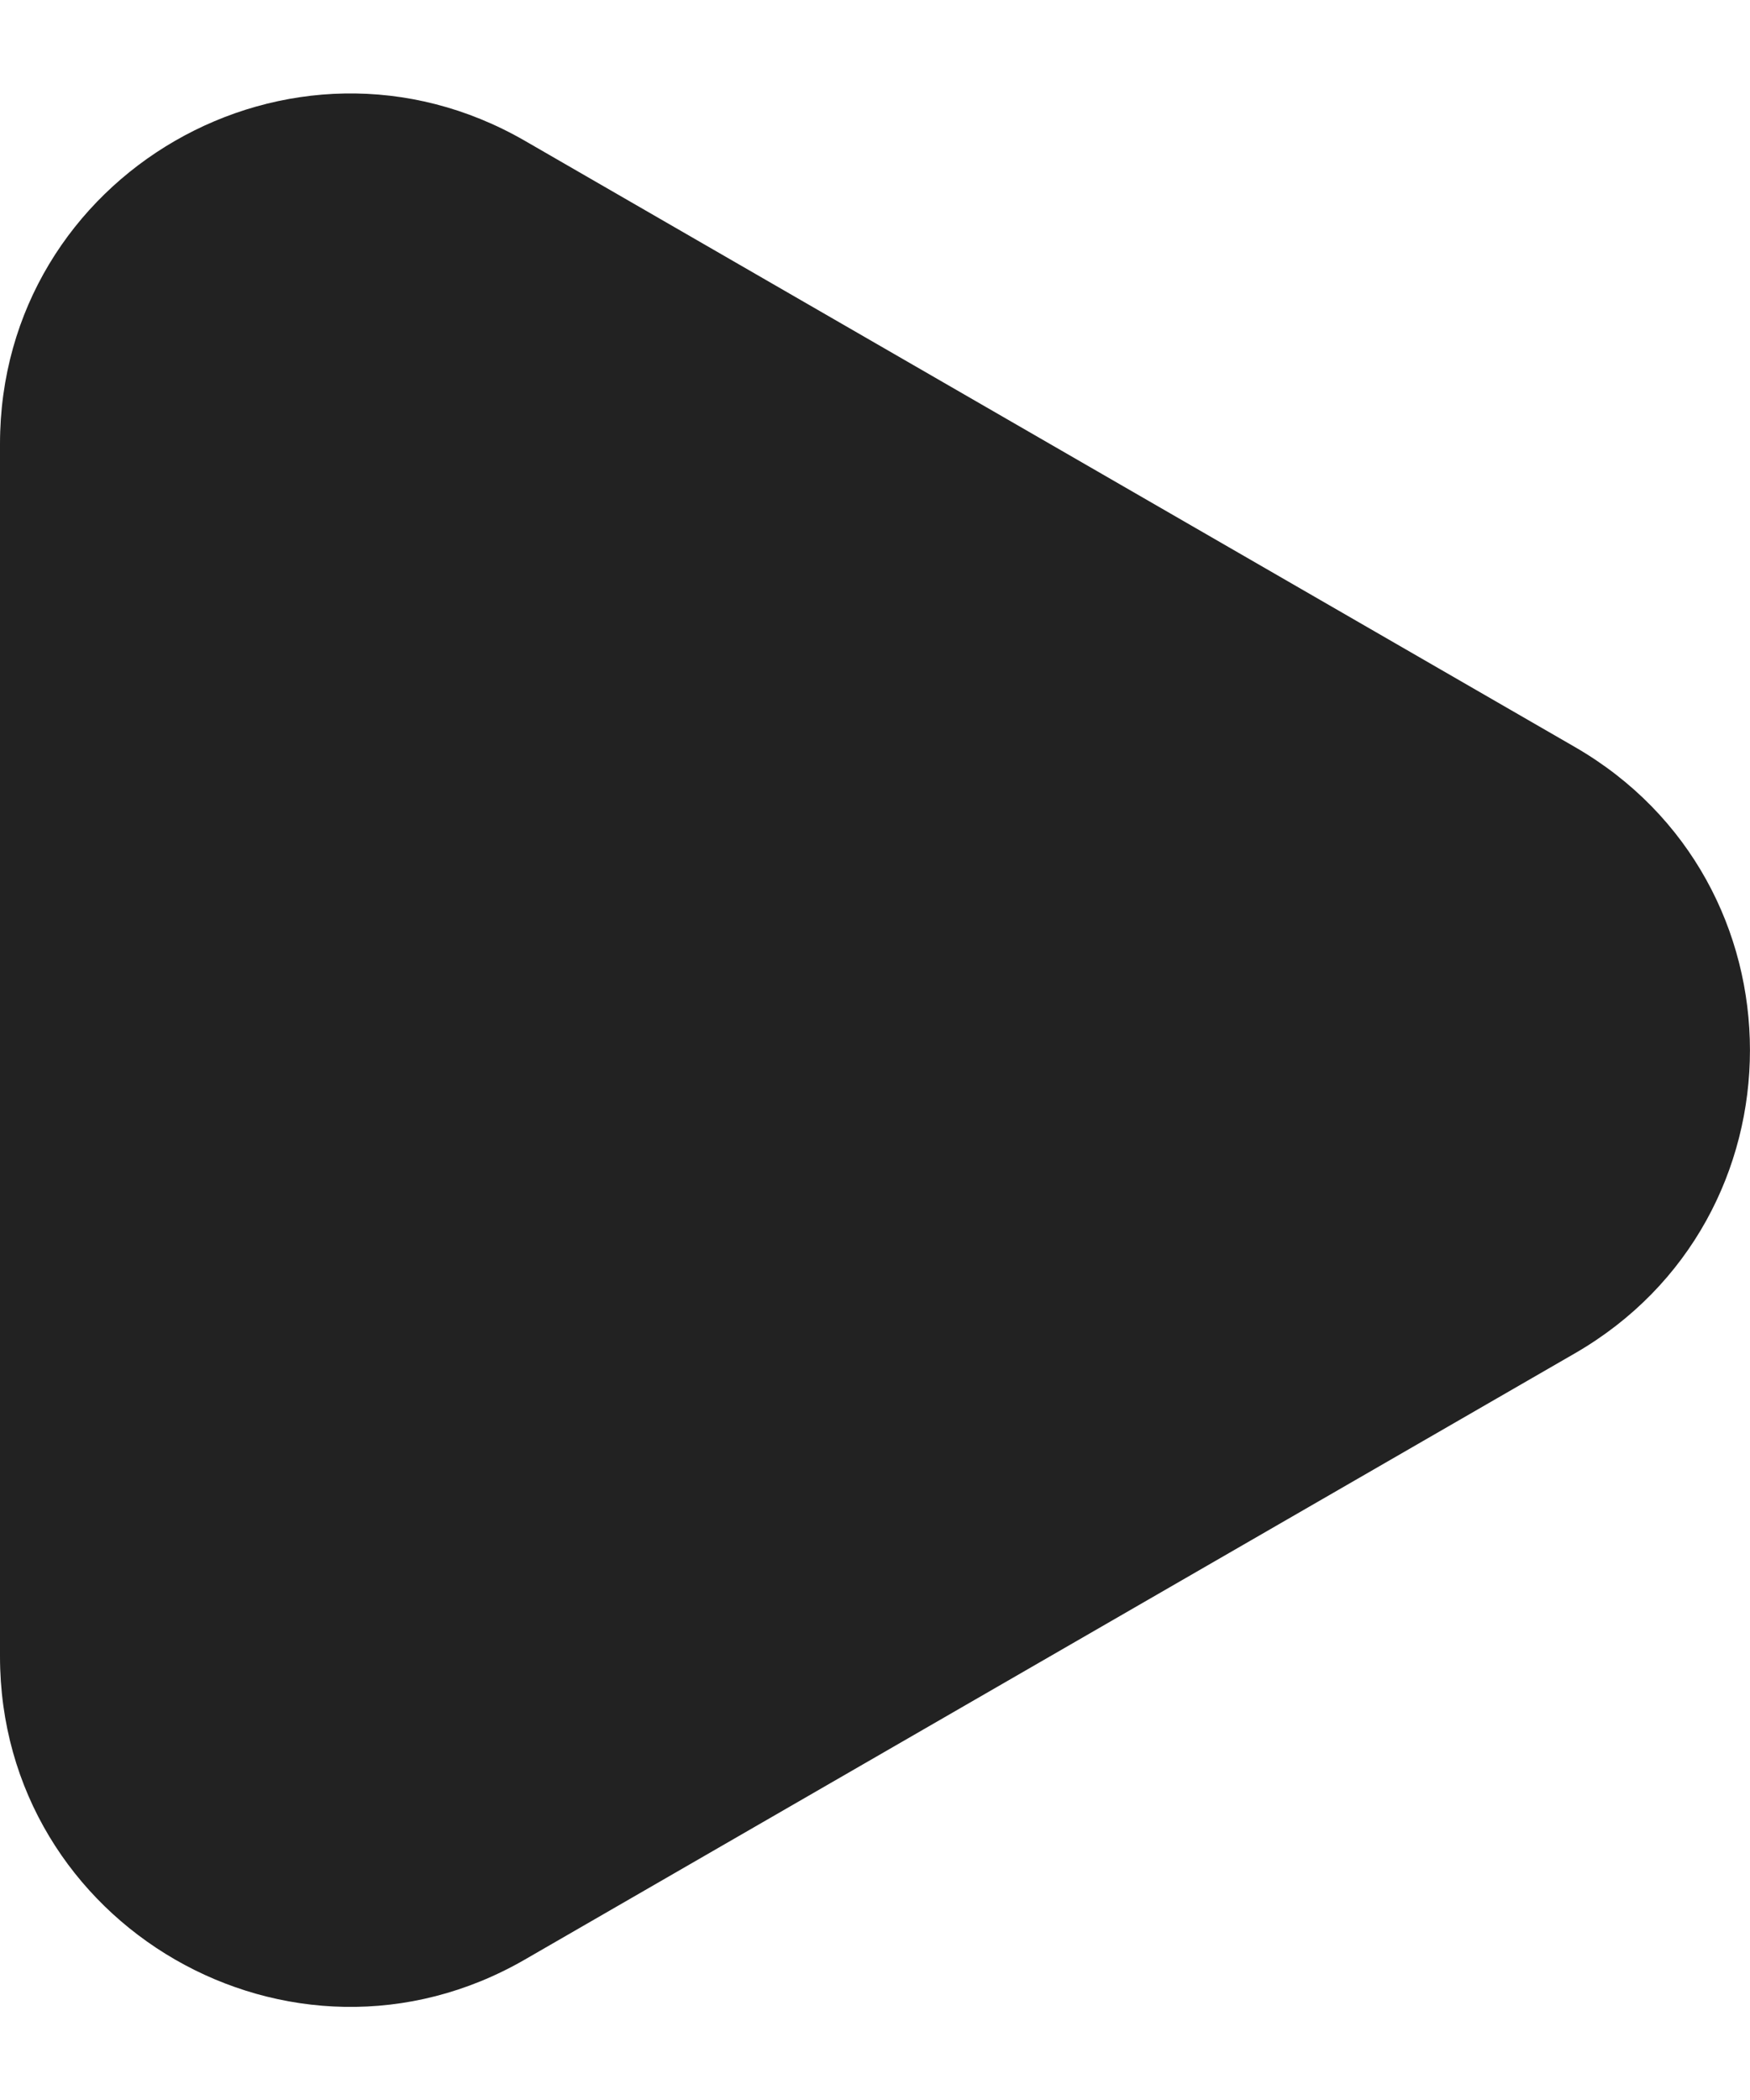 <svg width="10" height="12" viewBox="0 0 10 12" fill="none" xmlns="http://www.w3.org/2000/svg">
<path d="M9 4.269C10.333 5.039 10.333 6.963 9 7.733L3 11.197C1.667 11.967 3.85264e-07 11.005 4.52563e-07 9.465L7.55404e-07 2.537C8.22702e-07 0.997 1.667 0.035 3 0.805L9 4.269Z" fill="#222222"/>
</svg>

